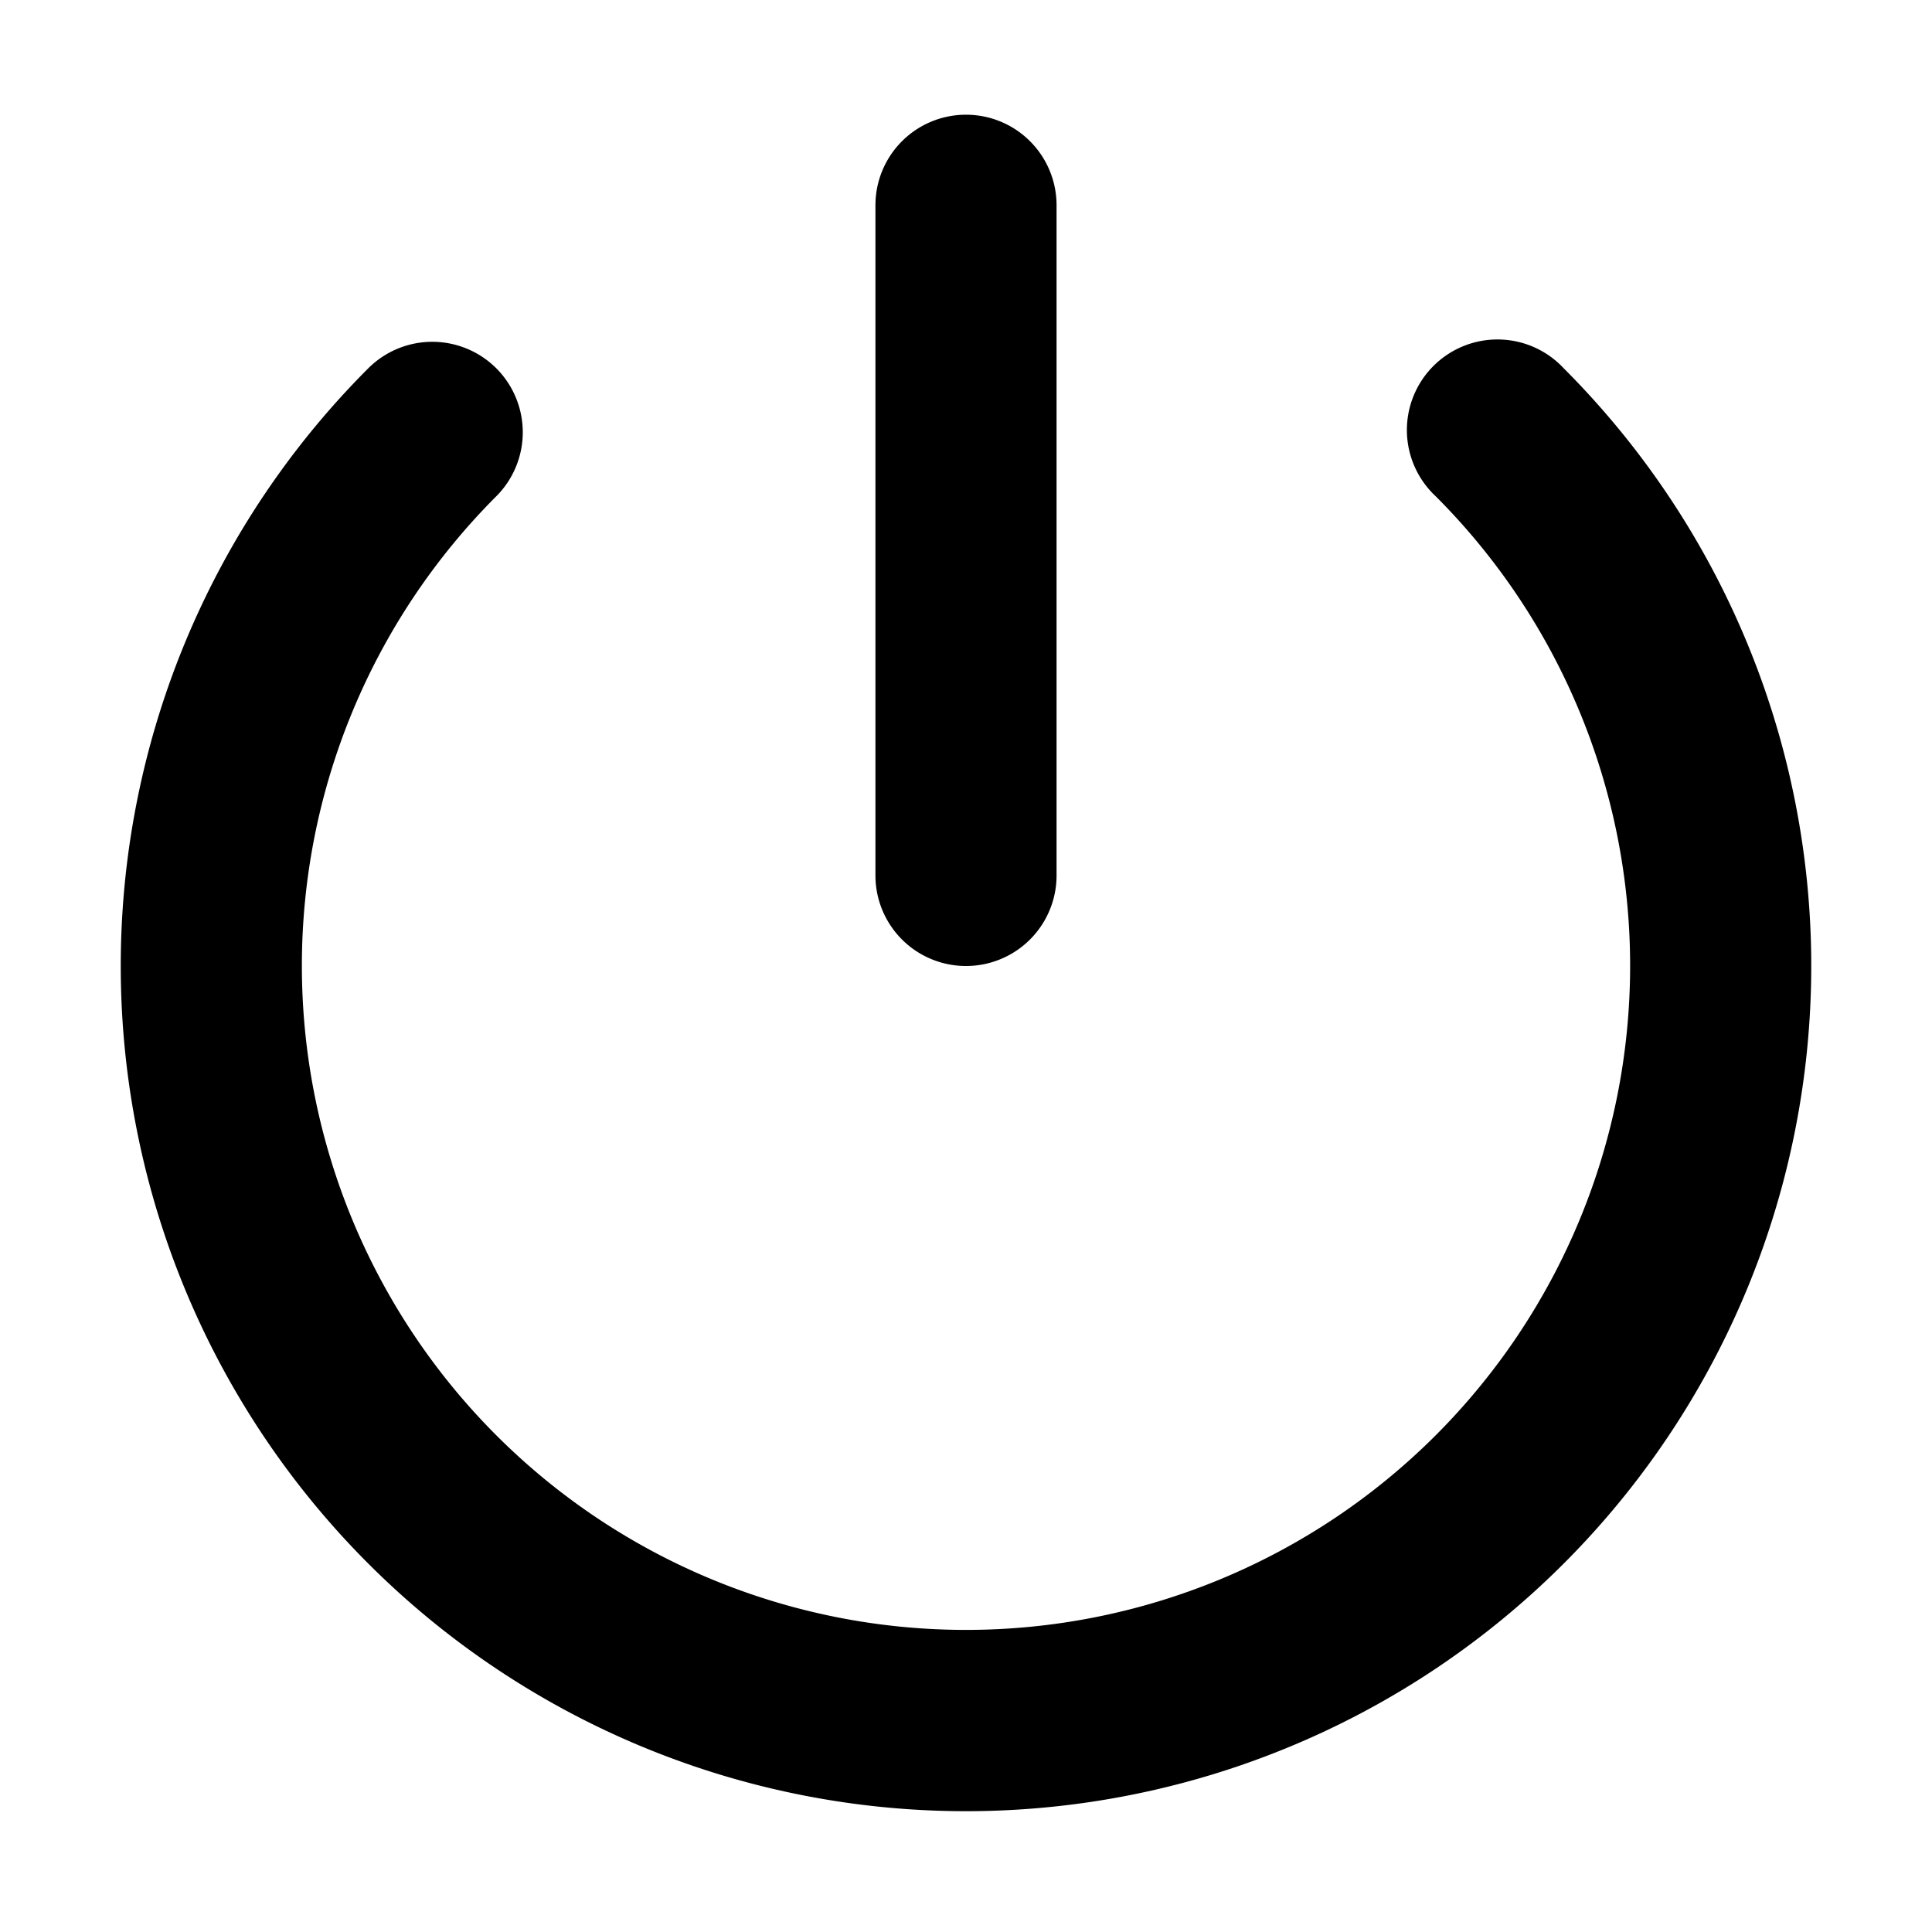 <svg xmlns="http://www.w3.org/2000/svg" width="32" height="32" fill="none" viewBox="0 0 16 16"><path fill="#fff" d="M0 0h16v16H0z"/><path fill="#000" fill-rule="evenodd" d="M8 .95a.75.75 0 0 1 .75.75v5.55a.75.75 0 0 1-1.5 0V1.7A.75.75 0 0 1 8 .95m-3.89 2.1a.75.75 0 0 1 0 1.06 5.5 5.5 0 1 0 7.78 0 .75.75 0 1 1 1.06-1.06 7 7 0 1 1-9.9 0 .75.75 0 0 1 1.06 0" clip-rule="evenodd"/></svg>